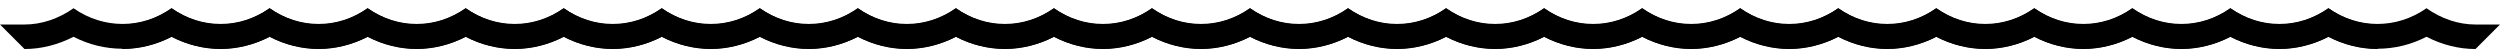 <svg width="204" height="4" viewBox="0 0 204 4" fill="none" xmlns="http://www.w3.org/2000/svg">
<path d="M18 2C16.61 2 15.219 1.532 14 0.672C11.563 2.38 8.437 2.38 6 0.672C4.781 1.532 3.39 2 2 2H0L2 4C3.37 4 4.74 3.65 6 3C7.236 3.642 8.608 3.977 10 3.977C11.392 3.977 12.764 3.642 14 3C15.26 3.65 16.62 4 18 4L20 2" fill="black"/>
<path d="M26 2C24.61 2 23.219 1.532 22 0.672C19.563 2.38 16.437 2.38 14 0.672C12.781 1.532 11.39 2 10 2H8L10 4C11.37 4 12.74 3.65 14 3C15.236 3.642 16.608 3.977 18 3.977C19.392 3.977 20.764 3.642 22 3C23.26 3.65 24.62 4 26 4L28 2" fill="black"/>
<path d="M34 2C32.61 2 31.219 1.532 30 0.672C27.563 2.38 24.437 2.38 22 0.672C20.781 1.532 19.39 2 18 2H16L18 4C19.37 4 20.74 3.65 22 3C23.236 3.642 24.608 3.977 26 3.977C27.392 3.977 28.764 3.642 30 3C31.26 3.65 32.62 4 34 4L36 2" fill="black"/>
<path d="M42 2C40.61 2 39.219 1.532 38 0.672C35.563 2.38 32.437 2.38 30 0.672C28.781 1.532 27.39 2 26 2H24L26 4C27.37 4 28.74 3.65 30 3C31.236 3.642 32.608 3.977 34 3.977C35.392 3.977 36.764 3.642 38 3C39.26 3.65 40.62 4 42 4L44 2" fill="black"/>
<path d="M50 2C48.61 2 47.219 1.532 46 0.672C43.563 2.38 40.437 2.38 38 0.672C36.781 1.532 35.39 2 34 2H32L34 4C35.37 4 36.74 3.65 38 3C39.236 3.642 40.608 3.977 42 3.977C43.392 3.977 44.764 3.642 46 3C47.26 3.65 48.62 4 50 4L52 2" fill="black"/>
<path d="M58 2C56.61 2 55.219 1.532 54 0.672C51.563 2.38 48.437 2.38 46 0.672C44.781 1.532 43.39 2 42 2H40L42 4C43.37 4 44.74 3.65 46 3C47.236 3.642 48.608 3.977 50 3.977C51.392 3.977 52.764 3.642 54 3C55.26 3.65 56.62 4 58 4L60 2" fill="black"/>
<path d="M66 2C64.61 2 63.219 1.532 62 0.672C59.563 2.38 56.437 2.38 54 0.672C52.781 1.532 51.39 2 50 2H48L50 4C51.37 4 52.74 3.65 54 3C55.236 3.642 56.608 3.977 58 3.977C59.392 3.977 60.764 3.642 62 3C63.26 3.65 64.62 4 66 4L68 2" fill="black"/>
<path d="M74 2C72.61 2 71.219 1.532 70 0.672C67.563 2.38 64.437 2.38 62 0.672C60.781 1.532 59.39 2 58 2H56L58 4C59.37 4 60.74 3.65 62 3C63.236 3.642 64.608 3.977 66 3.977C67.392 3.977 68.764 3.642 70 3C71.26 3.65 72.62 4 74 4L76 2" fill="black"/>
<path d="M82 2C80.61 2 79.219 1.532 78 0.672C75.563 2.38 72.437 2.38 70 0.672C68.781 1.532 67.39 2 66 2H64L66 4C67.37 4 68.74 3.65 70 3C71.236 3.642 72.608 3.977 74 3.977C75.392 3.977 76.764 3.642 78 3C79.26 3.65 80.62 4 82 4L84 2" fill="black"/>
<path d="M90 2C88.61 2 87.219 1.532 86 0.672C83.563 2.38 80.437 2.38 78 0.672C76.781 1.532 75.39 2 74 2H72L74 4C75.37 4 76.74 3.65 78 3C79.236 3.642 80.608 3.977 82 3.977C83.392 3.977 84.764 3.642 86 3C87.26 3.65 88.62 4 90 4L92 2" fill="black"/>
<path d="M98 2C96.61 2 95.219 1.532 94 0.672C91.563 2.38 88.437 2.38 86 0.672C84.781 1.532 83.39 2 82 2H80L82 4C83.37 4 84.74 3.65 86 3C87.236 3.642 88.608 3.977 90 3.977C91.392 3.977 92.764 3.642 94 3C95.26 3.65 96.62 4 98 4L100 2" fill="black"/>
<path d="M106 2C104.61 2 103.219 1.532 102 0.672C99.563 2.38 96.437 2.38 94 0.672C92.781 1.532 91.39 2 90 2H88L90 4C91.37 4 92.74 3.65 94 3C95.236 3.642 96.608 3.977 98 3.977C99.392 3.977 100.764 3.642 102 3C103.26 3.65 104.62 4 106 4L108 2" fill="black"/>
<path d="M114 2C112.61 2 111.219 1.532 110 0.672C107.563 2.38 104.437 2.38 102 0.672C100.781 1.532 99.39 2 98 2H96L98 4C99.37 4 100.74 3.65 102 3C103.236 3.642 104.608 3.977 106 3.977C107.392 3.977 108.764 3.642 110 3C111.26 3.65 112.62 4 114 4L116 2" fill="black"/>
<path d="M122 2C120.61 2 119.219 1.532 118 0.672C115.563 2.38 112.437 2.38 110 0.672C108.781 1.532 107.39 2 106 2H104L106 4C107.37 4 108.74 3.65 110 3C111.236 3.642 112.608 3.977 114 3.977C115.392 3.977 116.764 3.642 118 3C119.26 3.65 120.62 4 122 4L124 2" fill="black"/>
<path d="M130 2C128.61 2 127.219 1.532 126 0.672C123.563 2.38 120.437 2.38 118 0.672C116.781 1.532 115.39 2 114 2H112L114 4C115.37 4 116.74 3.65 118 3C119.236 3.642 120.608 3.977 122 3.977C123.392 3.977 124.764 3.642 126 3C127.26 3.65 128.62 4 130 4L132 2" fill="black"/>
<path d="M138 2C136.61 2 135.219 1.532 134 0.672C131.563 2.38 128.437 2.38 126 0.672C124.781 1.532 123.39 2 122 2H120L122 4C123.37 4 124.74 3.65 126 3C127.236 3.642 128.608 3.977 130 3.977C131.392 3.977 132.764 3.642 134 3C135.26 3.65 136.62 4 138 4L140 2" fill="black"/>
<path d="M146 2C144.61 2 143.219 1.532 142 0.672C139.563 2.38 136.437 2.38 134 0.672C132.781 1.532 131.39 2 130 2H128L130 4C131.37 4 132.74 3.65 134 3C135.236 3.642 136.608 3.977 138 3.977C139.392 3.977 140.764 3.642 142 3C143.26 3.65 144.62 4 146 4L148 2" fill="black"/>
<path d="M154 2C152.61 2 151.219 1.532 150 0.672C147.563 2.38 144.437 2.38 142 0.672C140.781 1.532 139.39 2 138 2H136L138 4C139.37 4 140.74 3.65 142 3C143.236 3.642 144.608 3.977 146 3.977C147.392 3.977 148.764 3.642 150 3C151.26 3.65 152.62 4 154 4L156 2" fill="black"/>
<path d="M162 2C160.61 2 159.219 1.532 158 0.672C155.563 2.38 152.437 2.38 150 0.672C148.781 1.532 147.39 2 146 2H144L146 4C147.37 4 148.74 3.65 150 3C151.236 3.642 152.608 3.977 154 3.977C155.392 3.977 156.764 3.642 158 3C159.26 3.65 160.62 4 162 4L164 2" fill="black"/>
<path d="M170 2C168.61 2 167.219 1.532 166 0.672C163.563 2.38 160.437 2.38 158 0.672C156.781 1.532 155.39 2 154 2H152L154 4C155.37 4 156.74 3.65 158 3C159.236 3.642 160.608 3.977 162 3.977C163.392 3.977 164.764 3.642 166 3C167.26 3.65 168.62 4 170 4L172 2" fill="black"/>
<path d="M178 2C176.61 2 175.219 1.532 174 0.672C171.563 2.38 168.437 2.38 166 0.672C164.781 1.532 163.39 2 162 2H160L162 4C163.37 4 164.74 3.65 166 3C167.236 3.642 168.608 3.977 170 3.977C171.392 3.977 172.764 3.642 174 3C175.26 3.65 176.62 4 178 4L180 2" fill="black"/>
<path d="M186 2C184.61 2 183.219 1.532 182 0.672C179.563 2.38 176.437 2.38 174 0.672C172.781 1.532 171.39 2 170 2H168L170 4C171.37 4 172.74 3.65 174 3C175.236 3.642 176.608 3.977 178 3.977C179.392 3.977 180.764 3.642 182 3C183.26 3.65 184.62 4 186 4L188 2" fill="black"/>
<path d="M194 2C192.61 2 191.219 1.532 190 0.672C187.563 2.38 184.437 2.38 182 0.672C180.781 1.532 179.39 2 178 2H176L178 4C179.37 4 180.74 3.65 182 3C183.236 3.642 184.608 3.977 186 3.977C187.392 3.977 188.764 3.642 190 3C191.26 3.65 192.62 4 194 4L196 2" fill="black"/>
<path d="M202 2C200.61 2 199.219 1.532 198 0.672C195.563 2.38 192.437 2.38 190 0.672C188.781 1.532 187.39 2 186 2H184L186 4C187.37 4 188.74 3.65 190 3C191.236 3.642 192.608 3.977 194 3.977C195.392 3.977 196.764 3.642 198 3C199.26 3.65 200.62 4 202 4L204 2" fill="black"/>
</svg>
